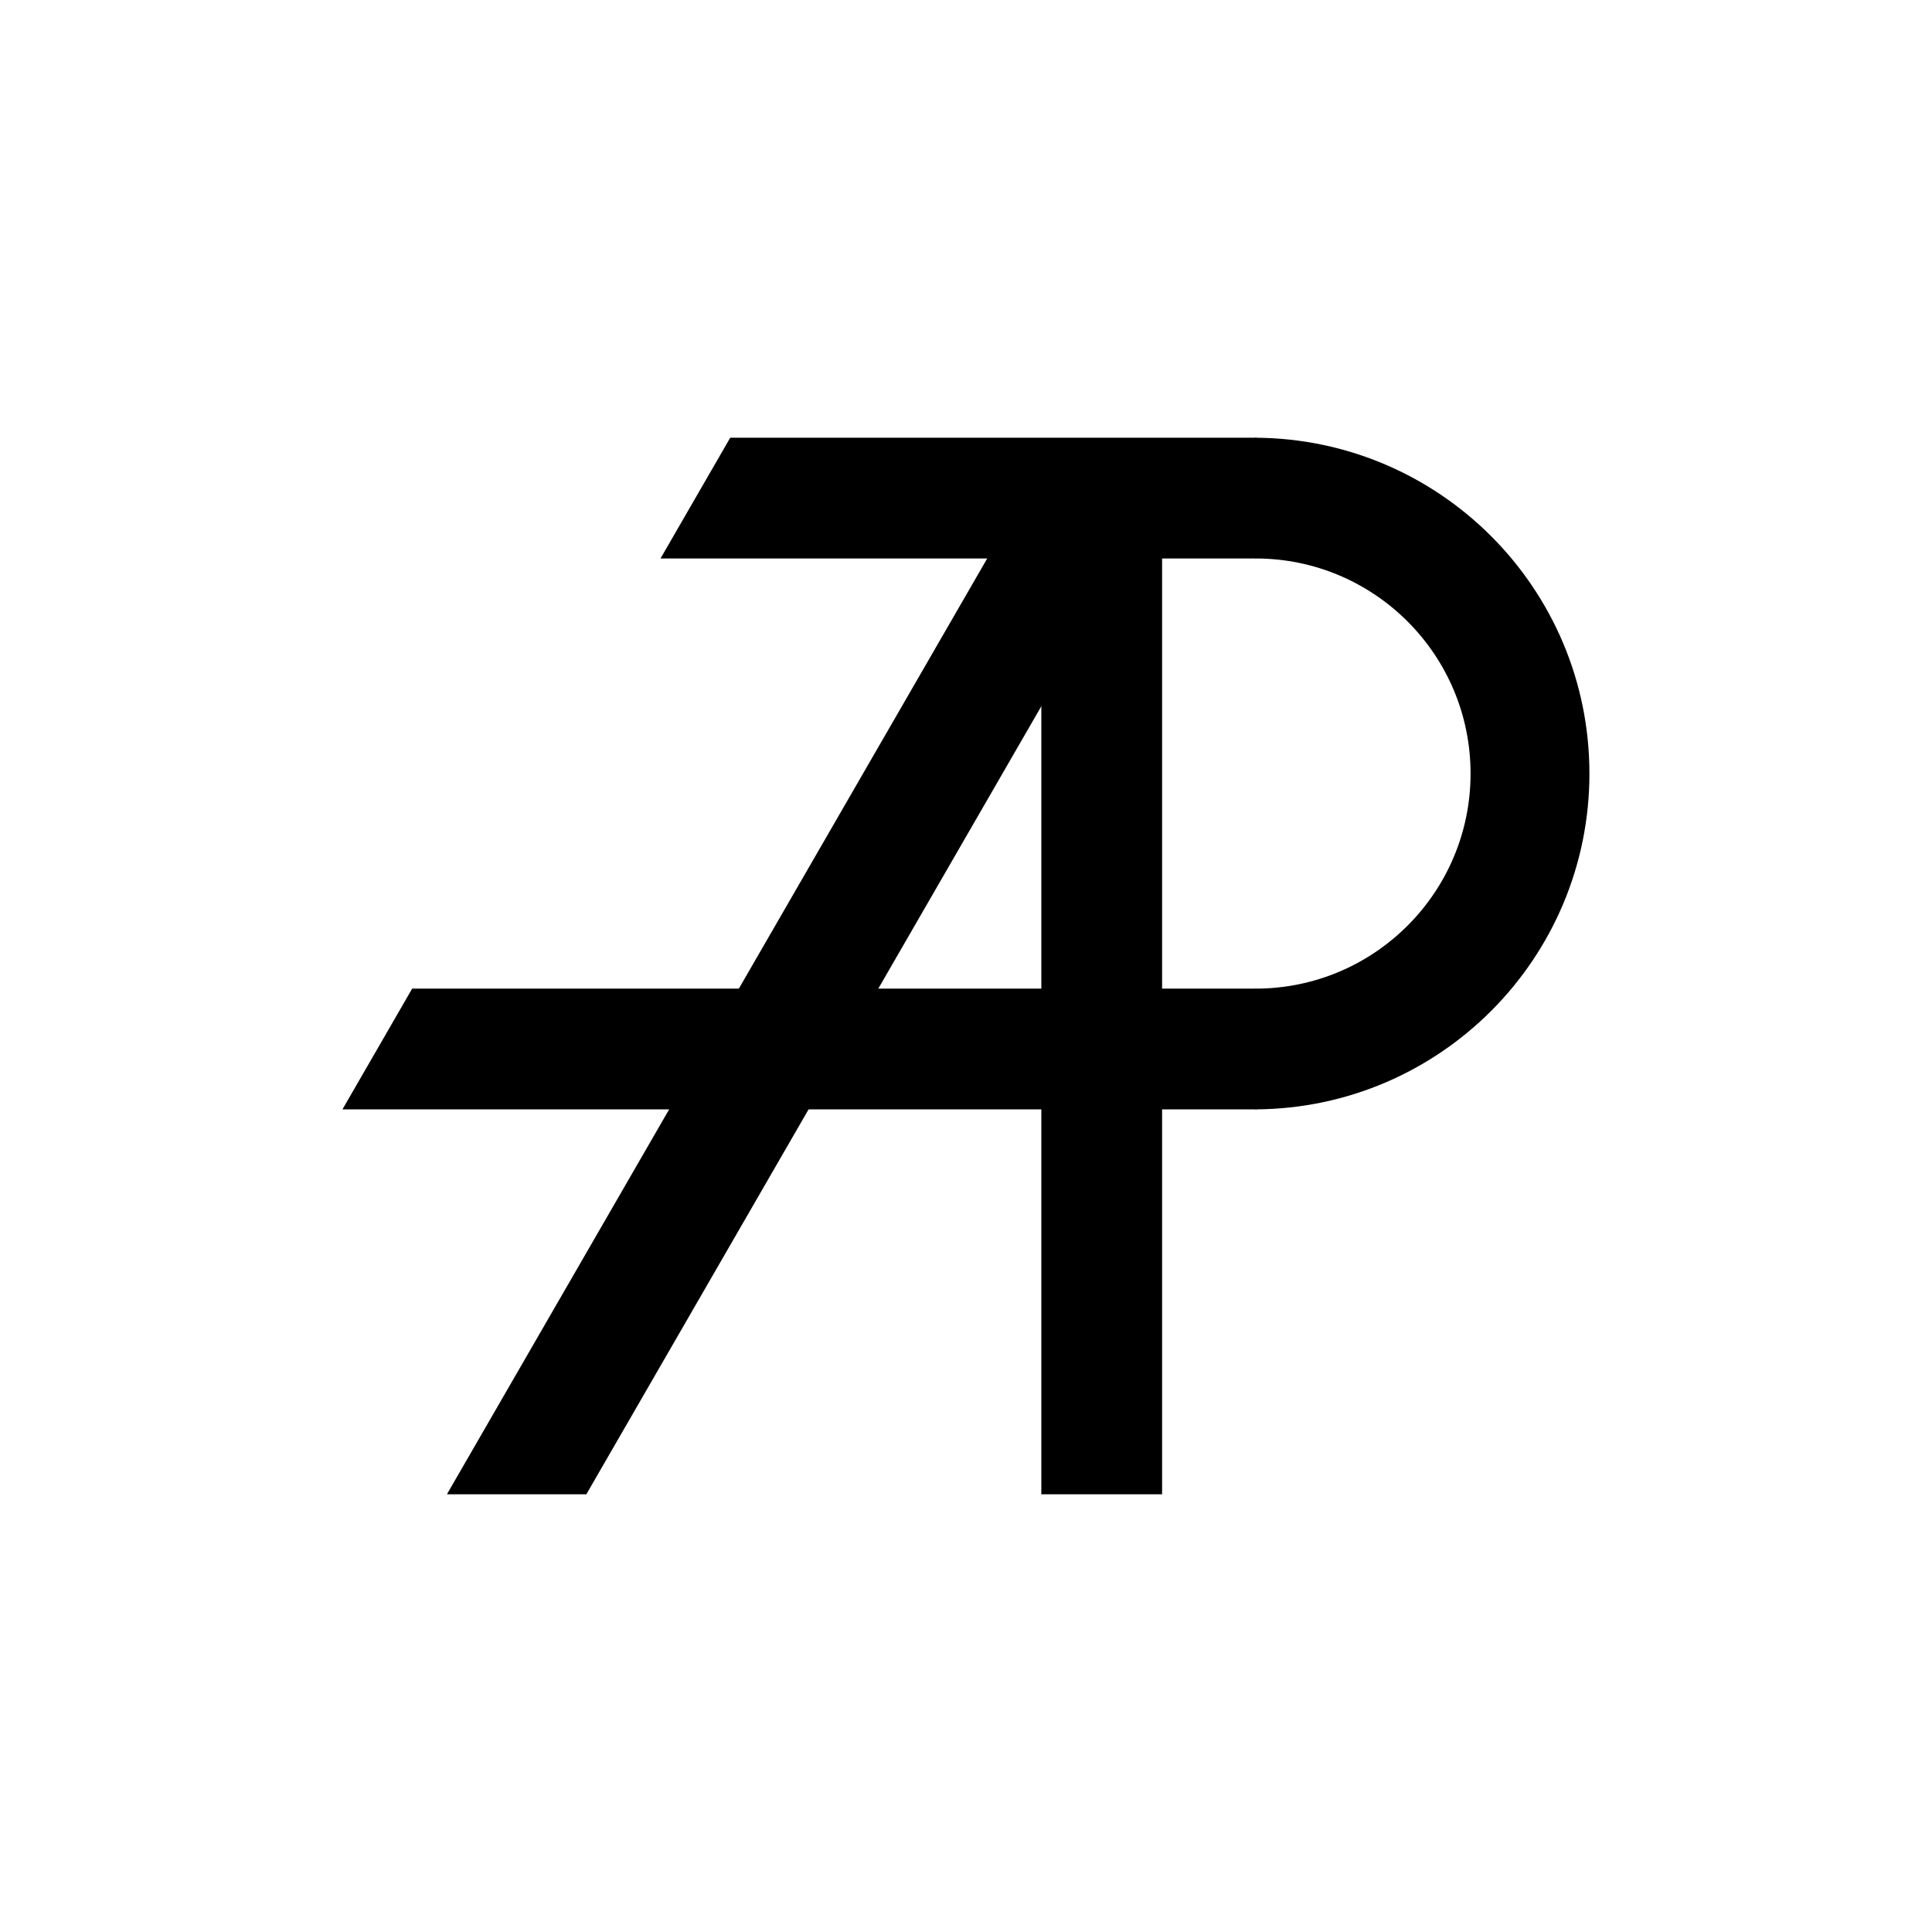 <svg width="4096" height="4096" viewBox="0 0 4096 4096" fill="none" xmlns="http://www.w3.org/2000/svg">
<rect width="4096" height="4096" fill="white"/>
<rect x="2207.71" y="952" width="256" height="2216" fill="black"/>
<path fill-rule="evenodd" clip-rule="evenodd" d="M2661.71 2351.99C3053.1 2349.84 3369.71 2031.89 3369.71 1640C3369.71 1248.11 3053.1 930.164 2661.71 928.011V1184C2913.56 1184 3117.71 1388.16 3117.71 1640C3117.71 1891.84 2913.56 2096 2661.71 2096V2351.99Z" fill="black"/>
<path fill-rule="evenodd" clip-rule="evenodd" d="M726 2352H2663.71V2096H873.802L726 2352Z" fill="black"/>
<path fill-rule="evenodd" clip-rule="evenodd" d="M1400.35 1184H2663.71V928H1548.15L1400.35 1184Z" fill="black"/>
<path fill-rule="evenodd" clip-rule="evenodd" d="M2443.41 1089.05L2221.7 961.05L947.714 3167.67L948.292 3168H1243.12L2443.41 1089.05Z" fill="black"/>
</svg>
